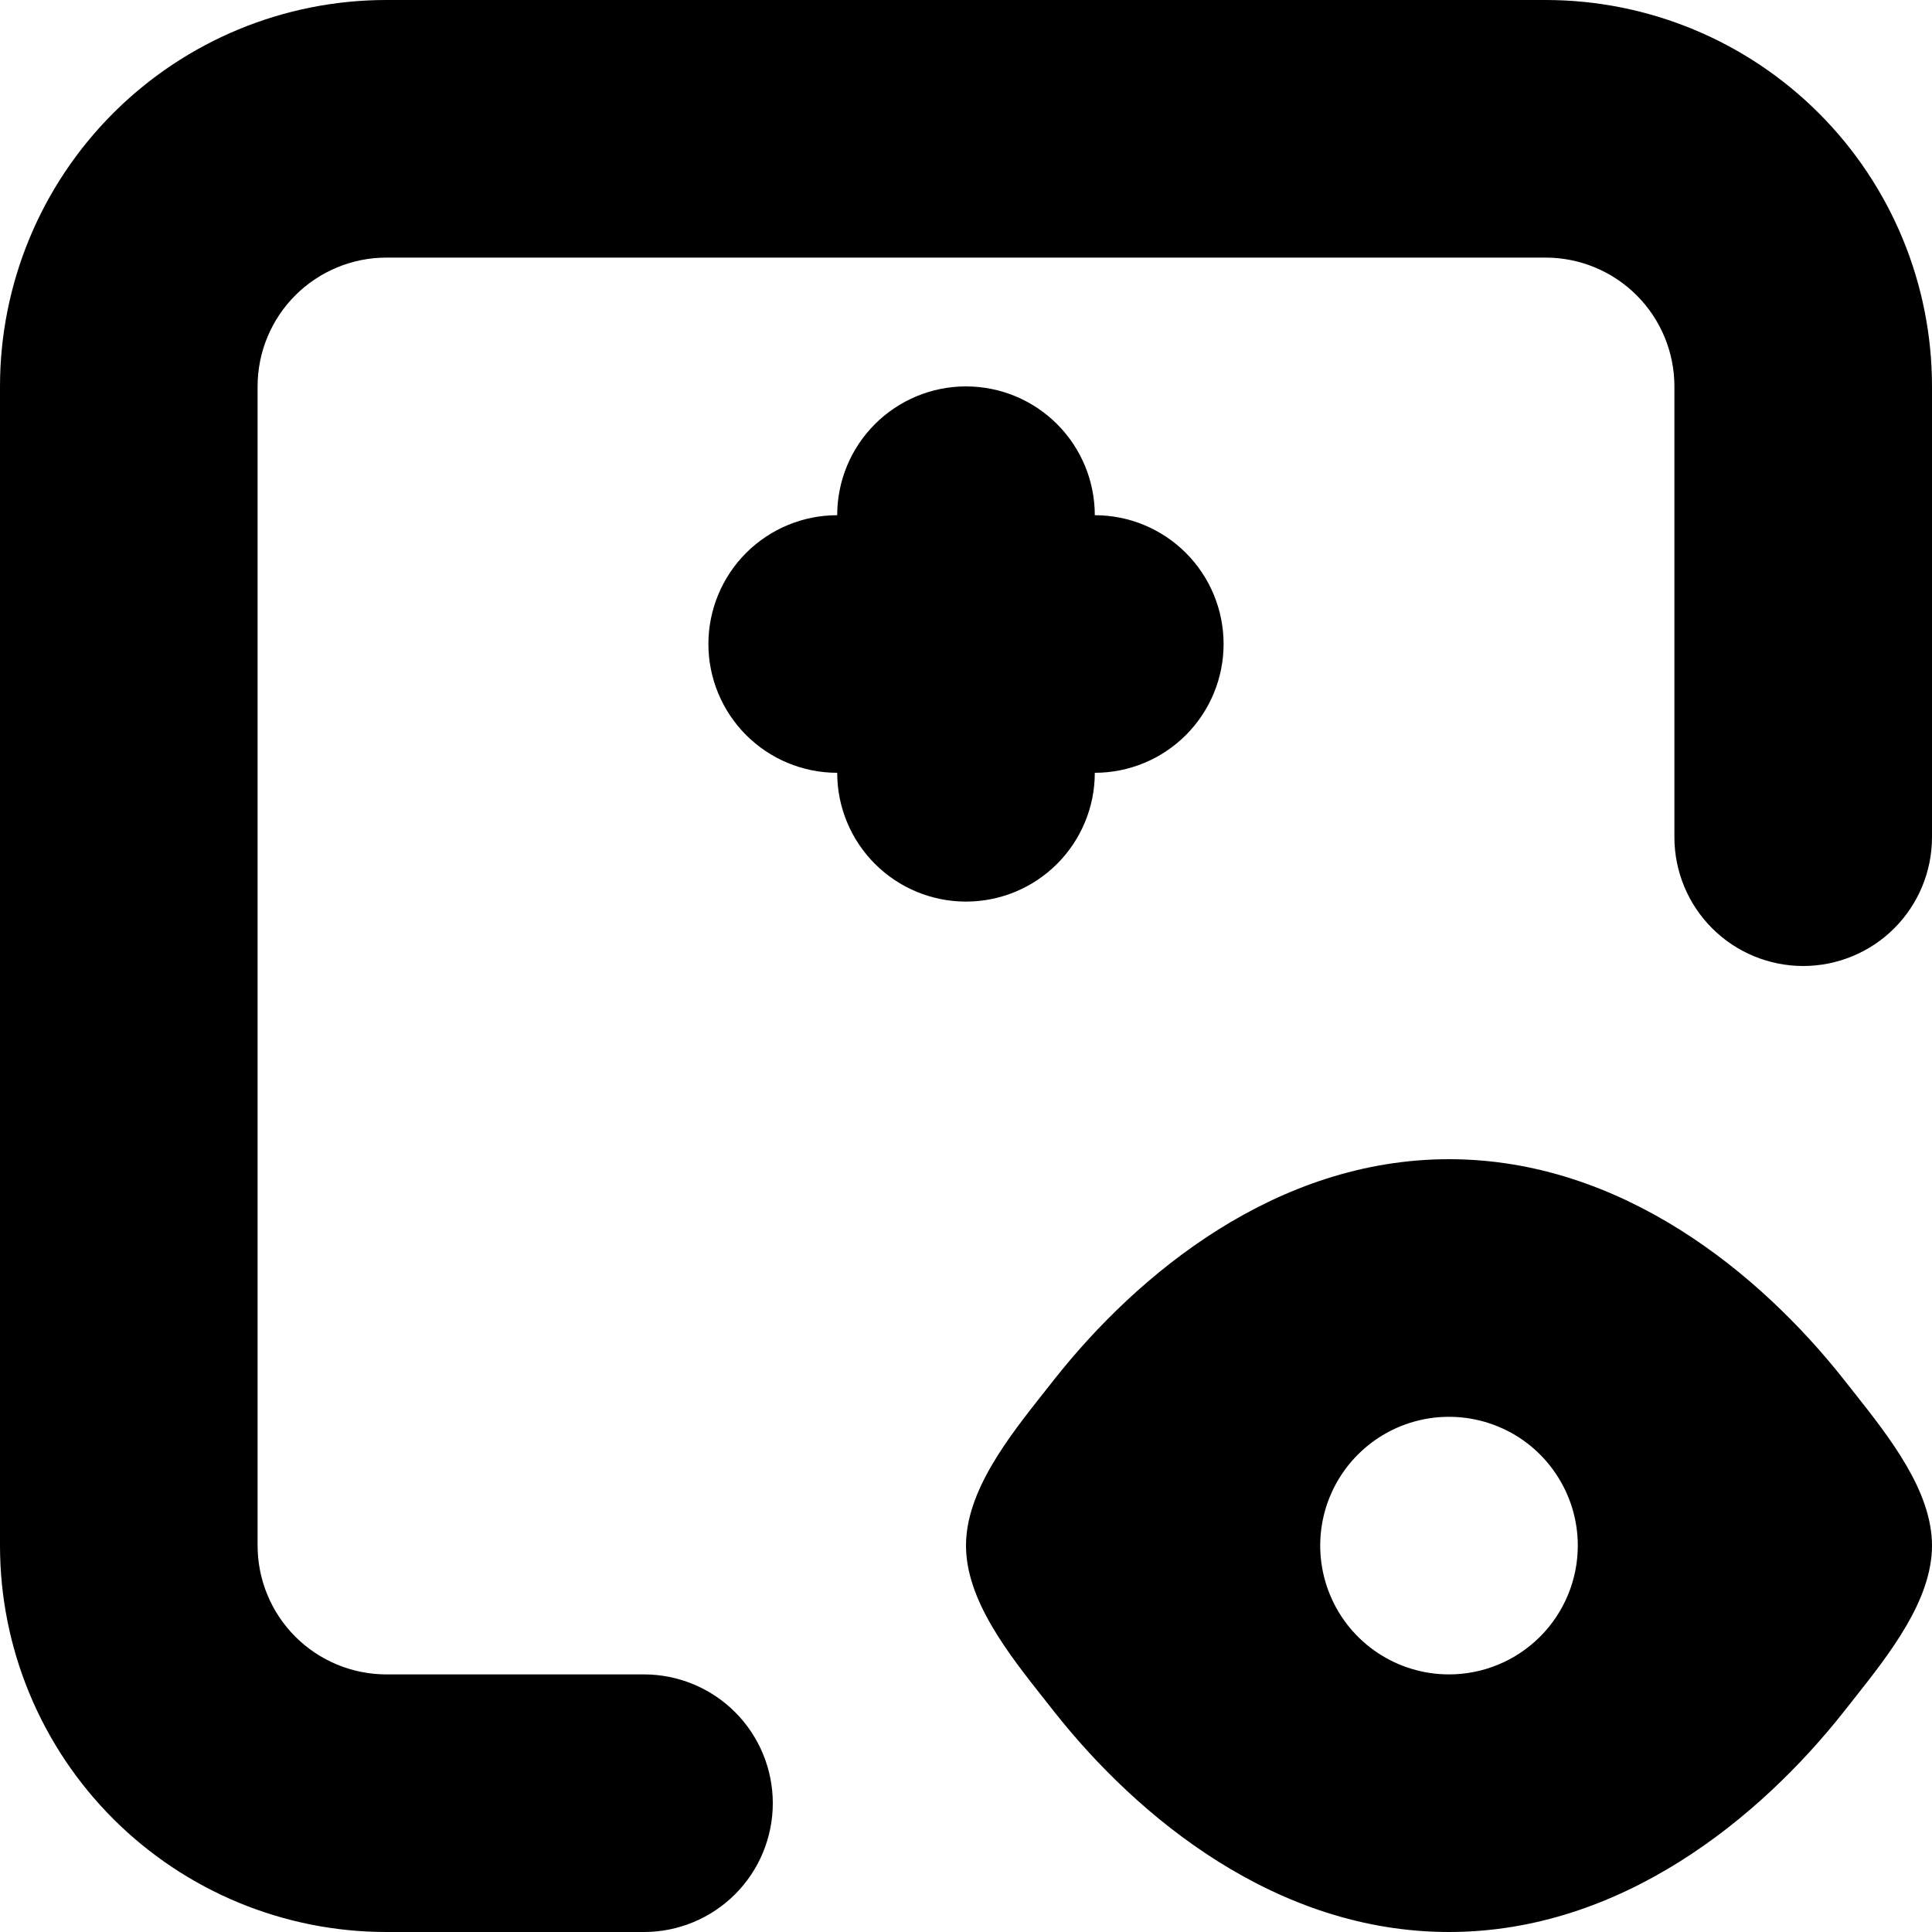 <svg width="1em" height="1em" viewBox="0 0 36 36" fill="none" xmlns="http://www.w3.org/2000/svg">
<path fill-rule="evenodd" clip-rule="evenodd" d="M33.891 2.109C35.242 3.459 36 5.29 36 7.2V15.6C36 16.236 35.747 16.847 35.297 17.297C34.847 17.747 34.236 18 33.6 18C32.964 18 32.353 17.747 31.903 17.297C31.453 16.847 31.2 16.236 31.2 15.6V7.2C31.2 6.563 30.947 5.953 30.497 5.503C30.047 5.053 29.436 4.8 28.8 4.8H7.2C6.564 4.8 5.953 5.053 5.503 5.503C5.053 5.953 4.8 6.563 4.8 7.2V28.8C4.8 29.436 5.053 30.047 5.503 30.497C5.953 30.947 6.564 31.2 7.2 31.2H12C12.636 31.2 13.247 31.453 13.697 31.903C14.147 32.353 14.4 32.964 14.4 33.6C14.4 34.236 14.147 34.847 13.697 35.297C13.247 35.747 12.636 36 12 36H7.2C5.29 36 3.459 35.241 2.109 33.891C0.759 32.541 0 30.71 0 28.8V7.2C0 5.29 0.759 3.459 2.109 2.109C3.459 0.759 5.29 0 7.2 0H28.8C30.71 0 32.541 0.759 33.891 2.109ZM27 21.6C30.216 21.6 32.796 23.73 34.356 25.704C34.416 25.781 34.479 25.86 34.543 25.941C35.206 26.779 36 27.782 36 28.8C36 29.818 35.206 30.821 34.543 31.659C34.479 31.739 34.416 31.819 34.356 31.896C32.796 33.87 30.216 36 27 36C23.784 36 21.204 33.87 19.644 31.896L19.601 31.841L19.457 31.659C18.794 30.821 18 29.818 18 28.8C18 27.782 18.794 26.779 19.457 25.941L19.514 25.869L19.644 25.704C21.204 23.73 23.784 21.6 27 21.6ZM25.667 30.796C26.061 31.059 26.525 31.2 27 31.2C27.637 31.2 28.247 30.947 28.697 30.497C29.147 30.047 29.4 29.436 29.4 28.8C29.4 28.325 29.259 27.861 28.995 27.467C28.732 27.072 28.357 26.764 27.919 26.583C27.48 26.401 26.997 26.354 26.532 26.446C26.066 26.539 25.639 26.767 25.303 27.103C24.967 27.439 24.739 27.866 24.646 28.332C24.554 28.797 24.601 29.28 24.783 29.718C24.964 30.157 25.272 30.532 25.667 30.796ZM22.8 12C22.8 11.364 22.547 10.753 22.097 10.303C21.647 9.853 21.037 9.6 20.4 9.6C20.4 8.963 20.147 8.353 19.697 7.903C19.247 7.453 18.637 7.2 18 7.2C17.363 7.2 16.753 7.453 16.303 7.903C15.853 8.353 15.6 8.963 15.6 9.6C14.963 9.6 14.353 9.853 13.903 10.303C13.453 10.753 13.2 11.364 13.2 12C13.2 12.636 13.453 13.247 13.903 13.697C14.353 14.147 14.963 14.4 15.6 14.4C15.6 15.037 15.853 15.647 16.303 16.097C16.753 16.547 17.363 16.8 18 16.8C18.637 16.8 19.247 16.547 19.697 16.097C20.147 15.647 20.4 15.037 20.4 14.4C21.037 14.4 21.647 14.147 22.097 13.697C22.547 13.247 22.8 12.636 22.8 12Z" fill="currentColor"/>
</svg>
